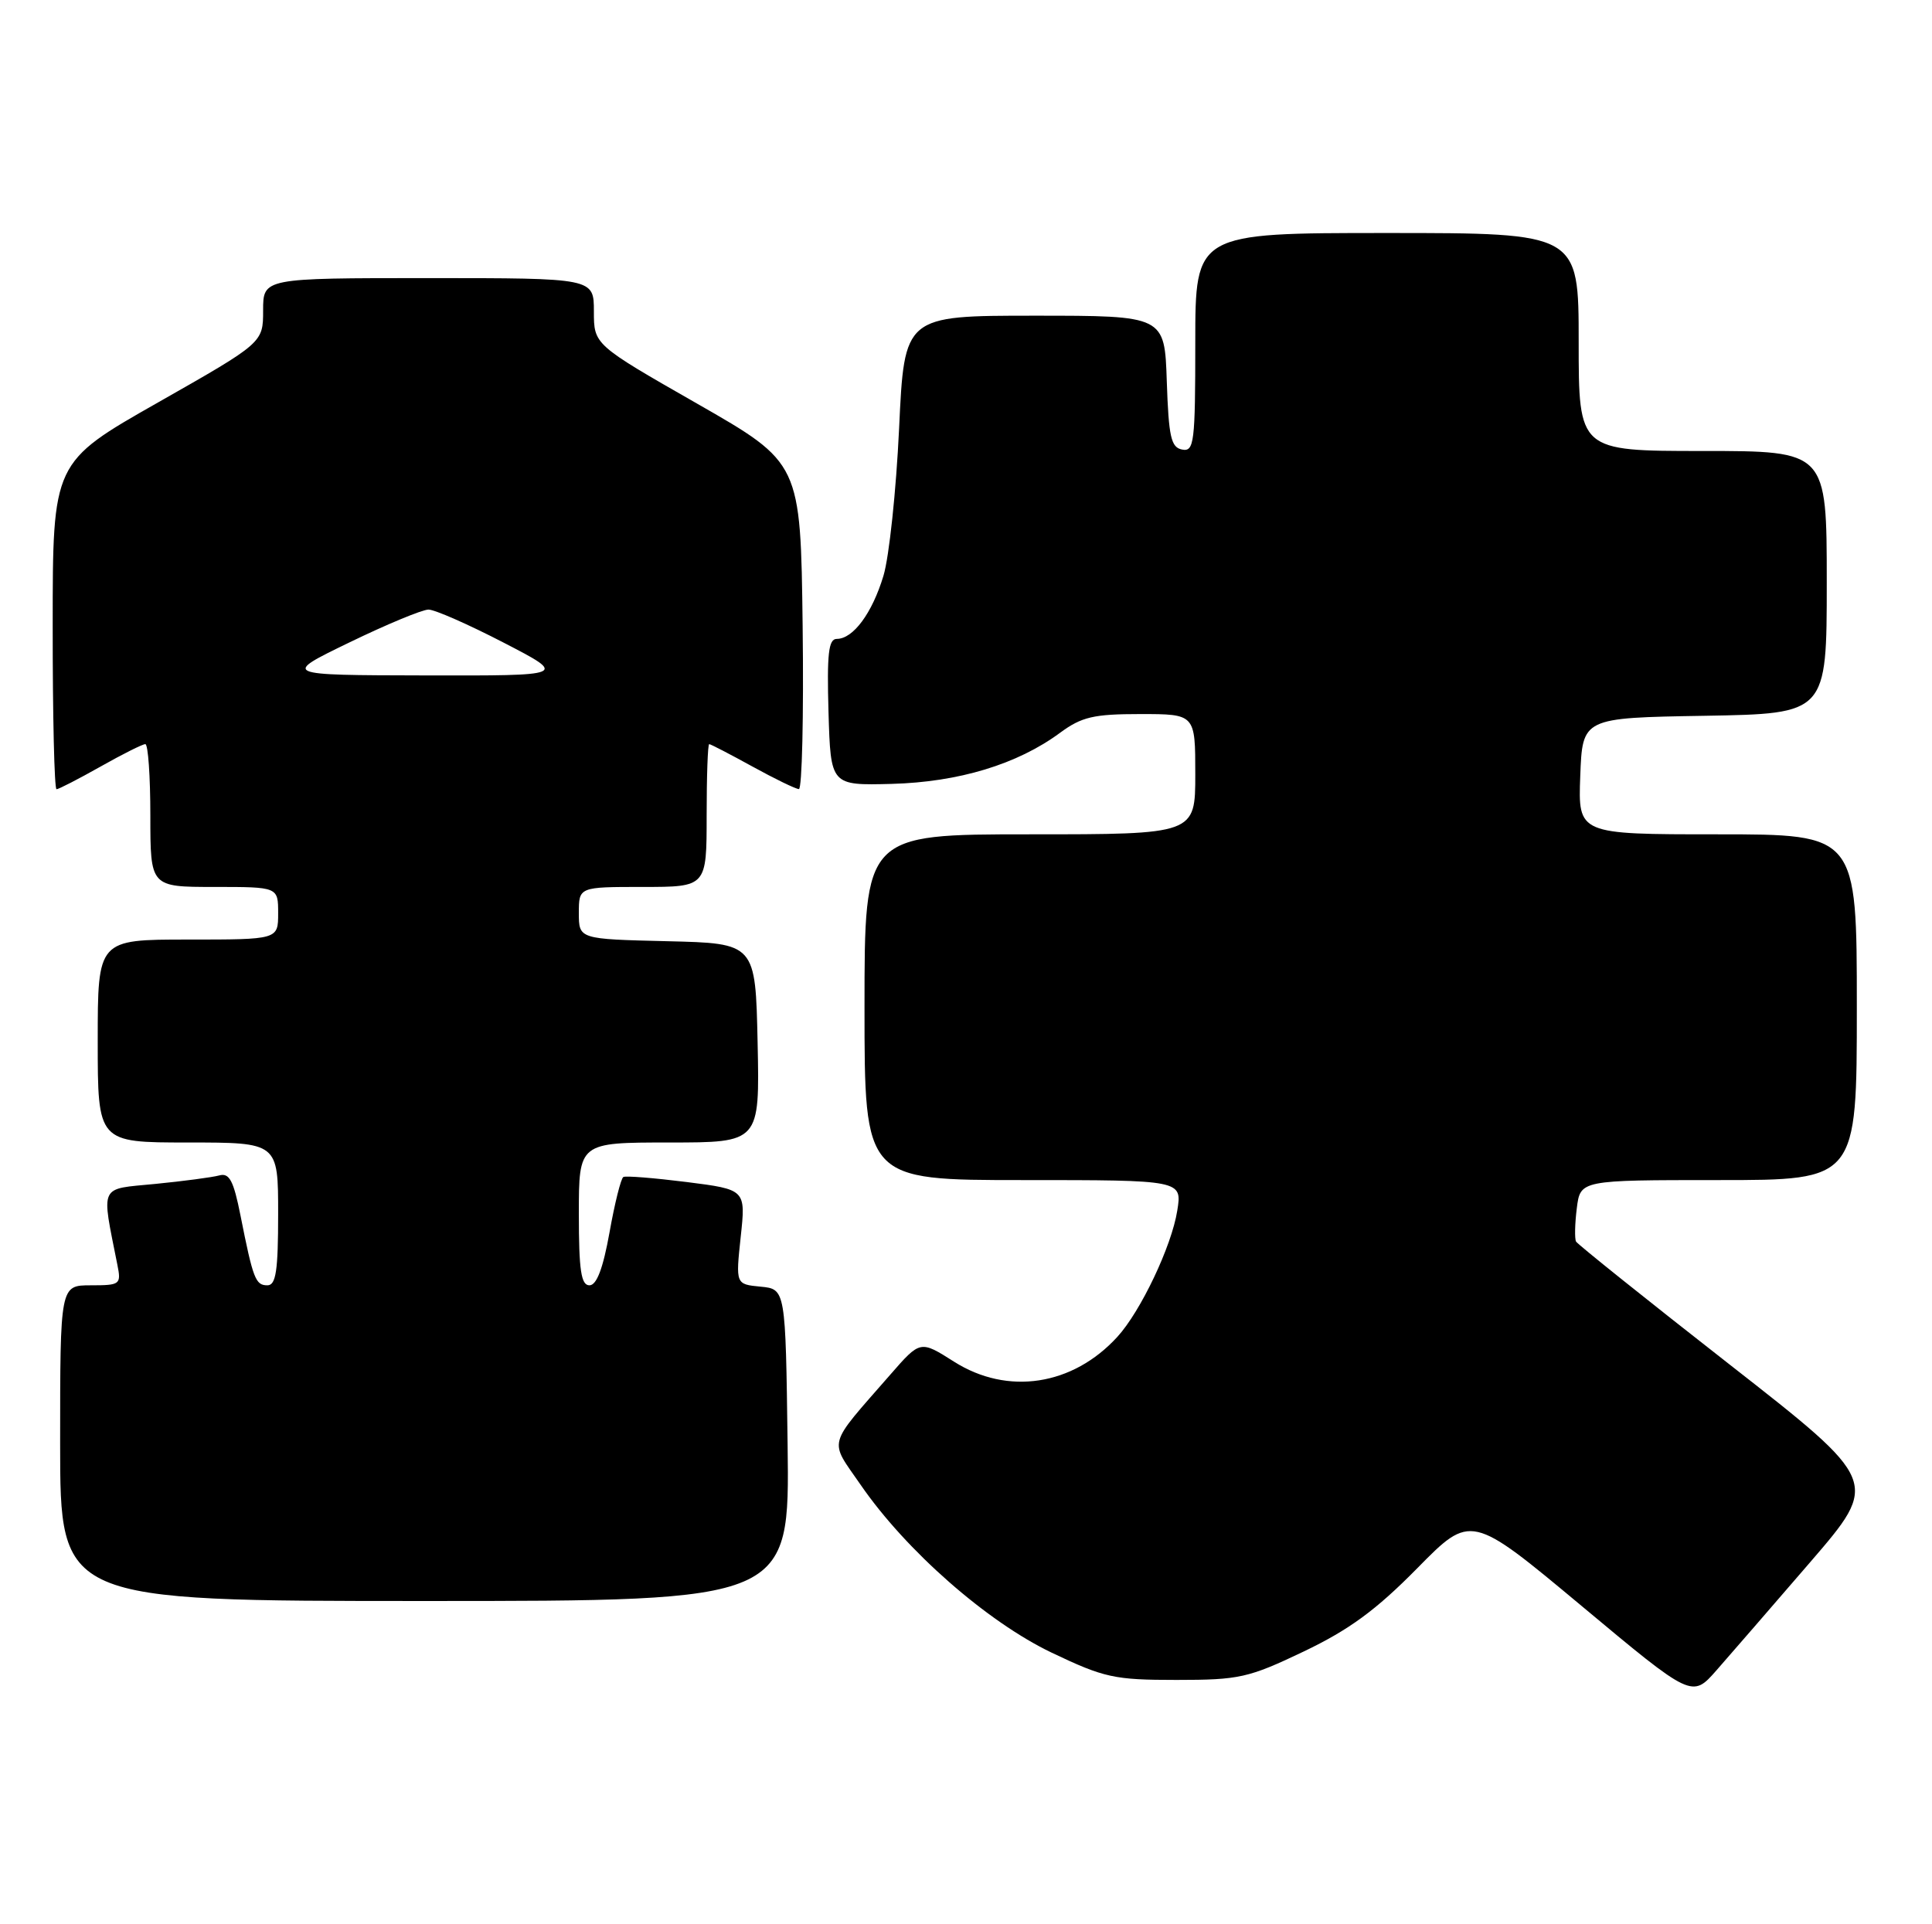 <?xml version="1.0" encoding="UTF-8" standalone="no"?>
<!DOCTYPE svg PUBLIC "-//W3C//DTD SVG 1.1//EN" "http://www.w3.org/Graphics/SVG/1.1/DTD/svg11.dtd" >
<svg xmlns="http://www.w3.org/2000/svg" xmlns:xlink="http://www.w3.org/1999/xlink" version="1.1" viewBox="0 0 257 256">
 <g >
 <path fill="currentColor"
d=" M 240.81 207.82 C 250.02 197.13 250.02 197.13 230.03 181.50 C 219.03 172.90 209.86 165.55 209.65 165.18 C 209.45 164.81 209.49 162.81 209.75 160.75 C 210.22 157.00 210.22 157.00 228.61 157.00 C 247.00 157.00 247.00 157.00 247.00 134.00 C 247.00 111.00 247.00 111.00 228.46 111.00 C 209.92 111.00 209.92 111.00 210.21 103.25 C 210.50 95.50 210.50 95.50 226.75 95.23 C 243.00 94.95 243.00 94.95 243.00 77.48 C 243.00 60.00 243.00 60.00 226.50 60.00 C 210.00 60.00 210.00 60.00 210.00 45.50 C 210.00 31.00 210.00 31.00 184.50 31.00 C 159.00 31.00 159.00 31.00 159.00 45.57 C 159.00 58.91 158.85 60.12 157.25 59.81 C 155.77 59.53 155.46 58.13 155.21 50.74 C 154.92 42.00 154.92 42.00 137.61 42.00 C 120.30 42.00 120.30 42.00 119.60 57.01 C 119.21 65.26 118.28 74.08 117.52 76.60 C 116.02 81.58 113.49 85.00 111.31 85.00 C 110.21 85.00 109.99 86.98 110.21 94.75 C 110.50 104.50 110.50 104.50 118.61 104.29 C 127.52 104.05 135.32 101.69 141.00 97.50 C 143.89 95.37 145.47 95.00 151.69 95.00 C 159.00 95.00 159.00 95.00 159.00 103.00 C 159.00 111.00 159.00 111.00 137.00 111.00 C 115.00 111.00 115.00 111.00 115.00 134.00 C 115.00 157.00 115.00 157.00 136.13 157.00 C 157.26 157.00 157.26 157.00 156.60 161.08 C 155.85 165.80 151.75 174.44 148.64 177.85 C 142.70 184.36 134.04 185.68 126.91 181.16 C 122.42 178.31 122.42 178.31 118.46 182.85 C 109.91 192.65 110.25 191.40 114.49 197.55 C 120.51 206.29 131.28 215.75 139.89 219.87 C 146.90 223.21 148.21 223.50 156.50 223.50 C 164.85 223.50 166.07 223.23 173.42 219.72 C 179.47 216.83 183.04 214.21 188.51 208.66 C 195.67 201.38 195.67 201.38 210.38 213.65 C 225.08 225.92 225.08 225.92 228.34 222.21 C 230.13 220.17 235.75 213.69 240.81 207.82 Z  M 104.77 192.25 C 104.50 171.50 104.50 171.50 101.18 171.18 C 97.86 170.86 97.86 170.86 98.53 164.56 C 99.21 158.26 99.21 158.26 91.35 157.26 C 87.03 156.72 83.24 156.41 82.92 156.59 C 82.60 156.77 81.77 160.08 81.08 163.96 C 80.22 168.75 79.37 171.00 78.41 171.00 C 77.30 171.00 77.00 169.01 77.00 161.50 C 77.00 152.00 77.00 152.00 89.03 152.00 C 101.06 152.00 101.06 152.00 100.78 138.75 C 100.50 125.50 100.50 125.50 88.75 125.22 C 77.00 124.94 77.00 124.94 77.00 121.47 C 77.00 118.00 77.00 118.00 85.50 118.00 C 94.00 118.00 94.00 118.00 94.00 108.50 C 94.00 103.28 94.15 99.00 94.34 99.00 C 94.53 99.00 97.11 100.34 100.09 101.98 C 103.07 103.62 105.85 104.97 106.27 104.98 C 106.69 104.99 106.92 95.23 106.77 83.29 C 106.50 61.58 106.50 61.58 92.75 53.71 C 79.00 45.85 79.00 45.85 79.00 41.42 C 79.00 37.00 79.00 37.00 57.00 37.00 C 35.00 37.00 35.00 37.00 35.00 41.30 C 35.00 45.60 35.00 45.60 21.01 53.55 C 7.01 61.50 7.01 61.50 7.01 83.25 C 7.00 95.21 7.23 105.00 7.52 105.00 C 7.80 105.00 10.42 103.65 13.35 102.00 C 16.27 100.35 18.96 99.00 19.33 99.00 C 19.70 99.00 20.00 103.28 20.00 108.50 C 20.00 118.00 20.00 118.00 28.50 118.00 C 37.00 118.00 37.00 118.00 37.00 121.50 C 37.00 125.00 37.00 125.00 25.00 125.00 C 13.00 125.00 13.00 125.00 13.00 138.50 C 13.00 152.00 13.00 152.00 25.00 152.00 C 37.00 152.00 37.00 152.00 37.00 161.50 C 37.00 169.08 36.71 171.00 35.57 171.00 C 33.99 171.00 33.67 170.17 31.99 161.71 C 31.07 157.07 30.51 156.01 29.17 156.38 C 28.25 156.63 24.42 157.14 20.66 157.51 C 13.09 158.25 13.47 157.44 15.61 168.25 C 16.14 170.89 16.00 171.00 12.08 171.00 C 8.00 171.00 8.00 171.00 8.00 192.00 C 8.00 213.00 8.00 213.00 56.52 213.00 C 105.04 213.00 105.04 213.00 104.77 192.25 Z  M 46.50 85.46 C 51.45 83.06 56.17 81.10 57.00 81.10 C 57.83 81.10 62.33 83.08 67.00 85.50 C 75.50 89.90 75.50 89.90 56.50 89.86 C 37.50 89.82 37.50 89.82 46.50 85.46 Z "/>
</g>
</svg>